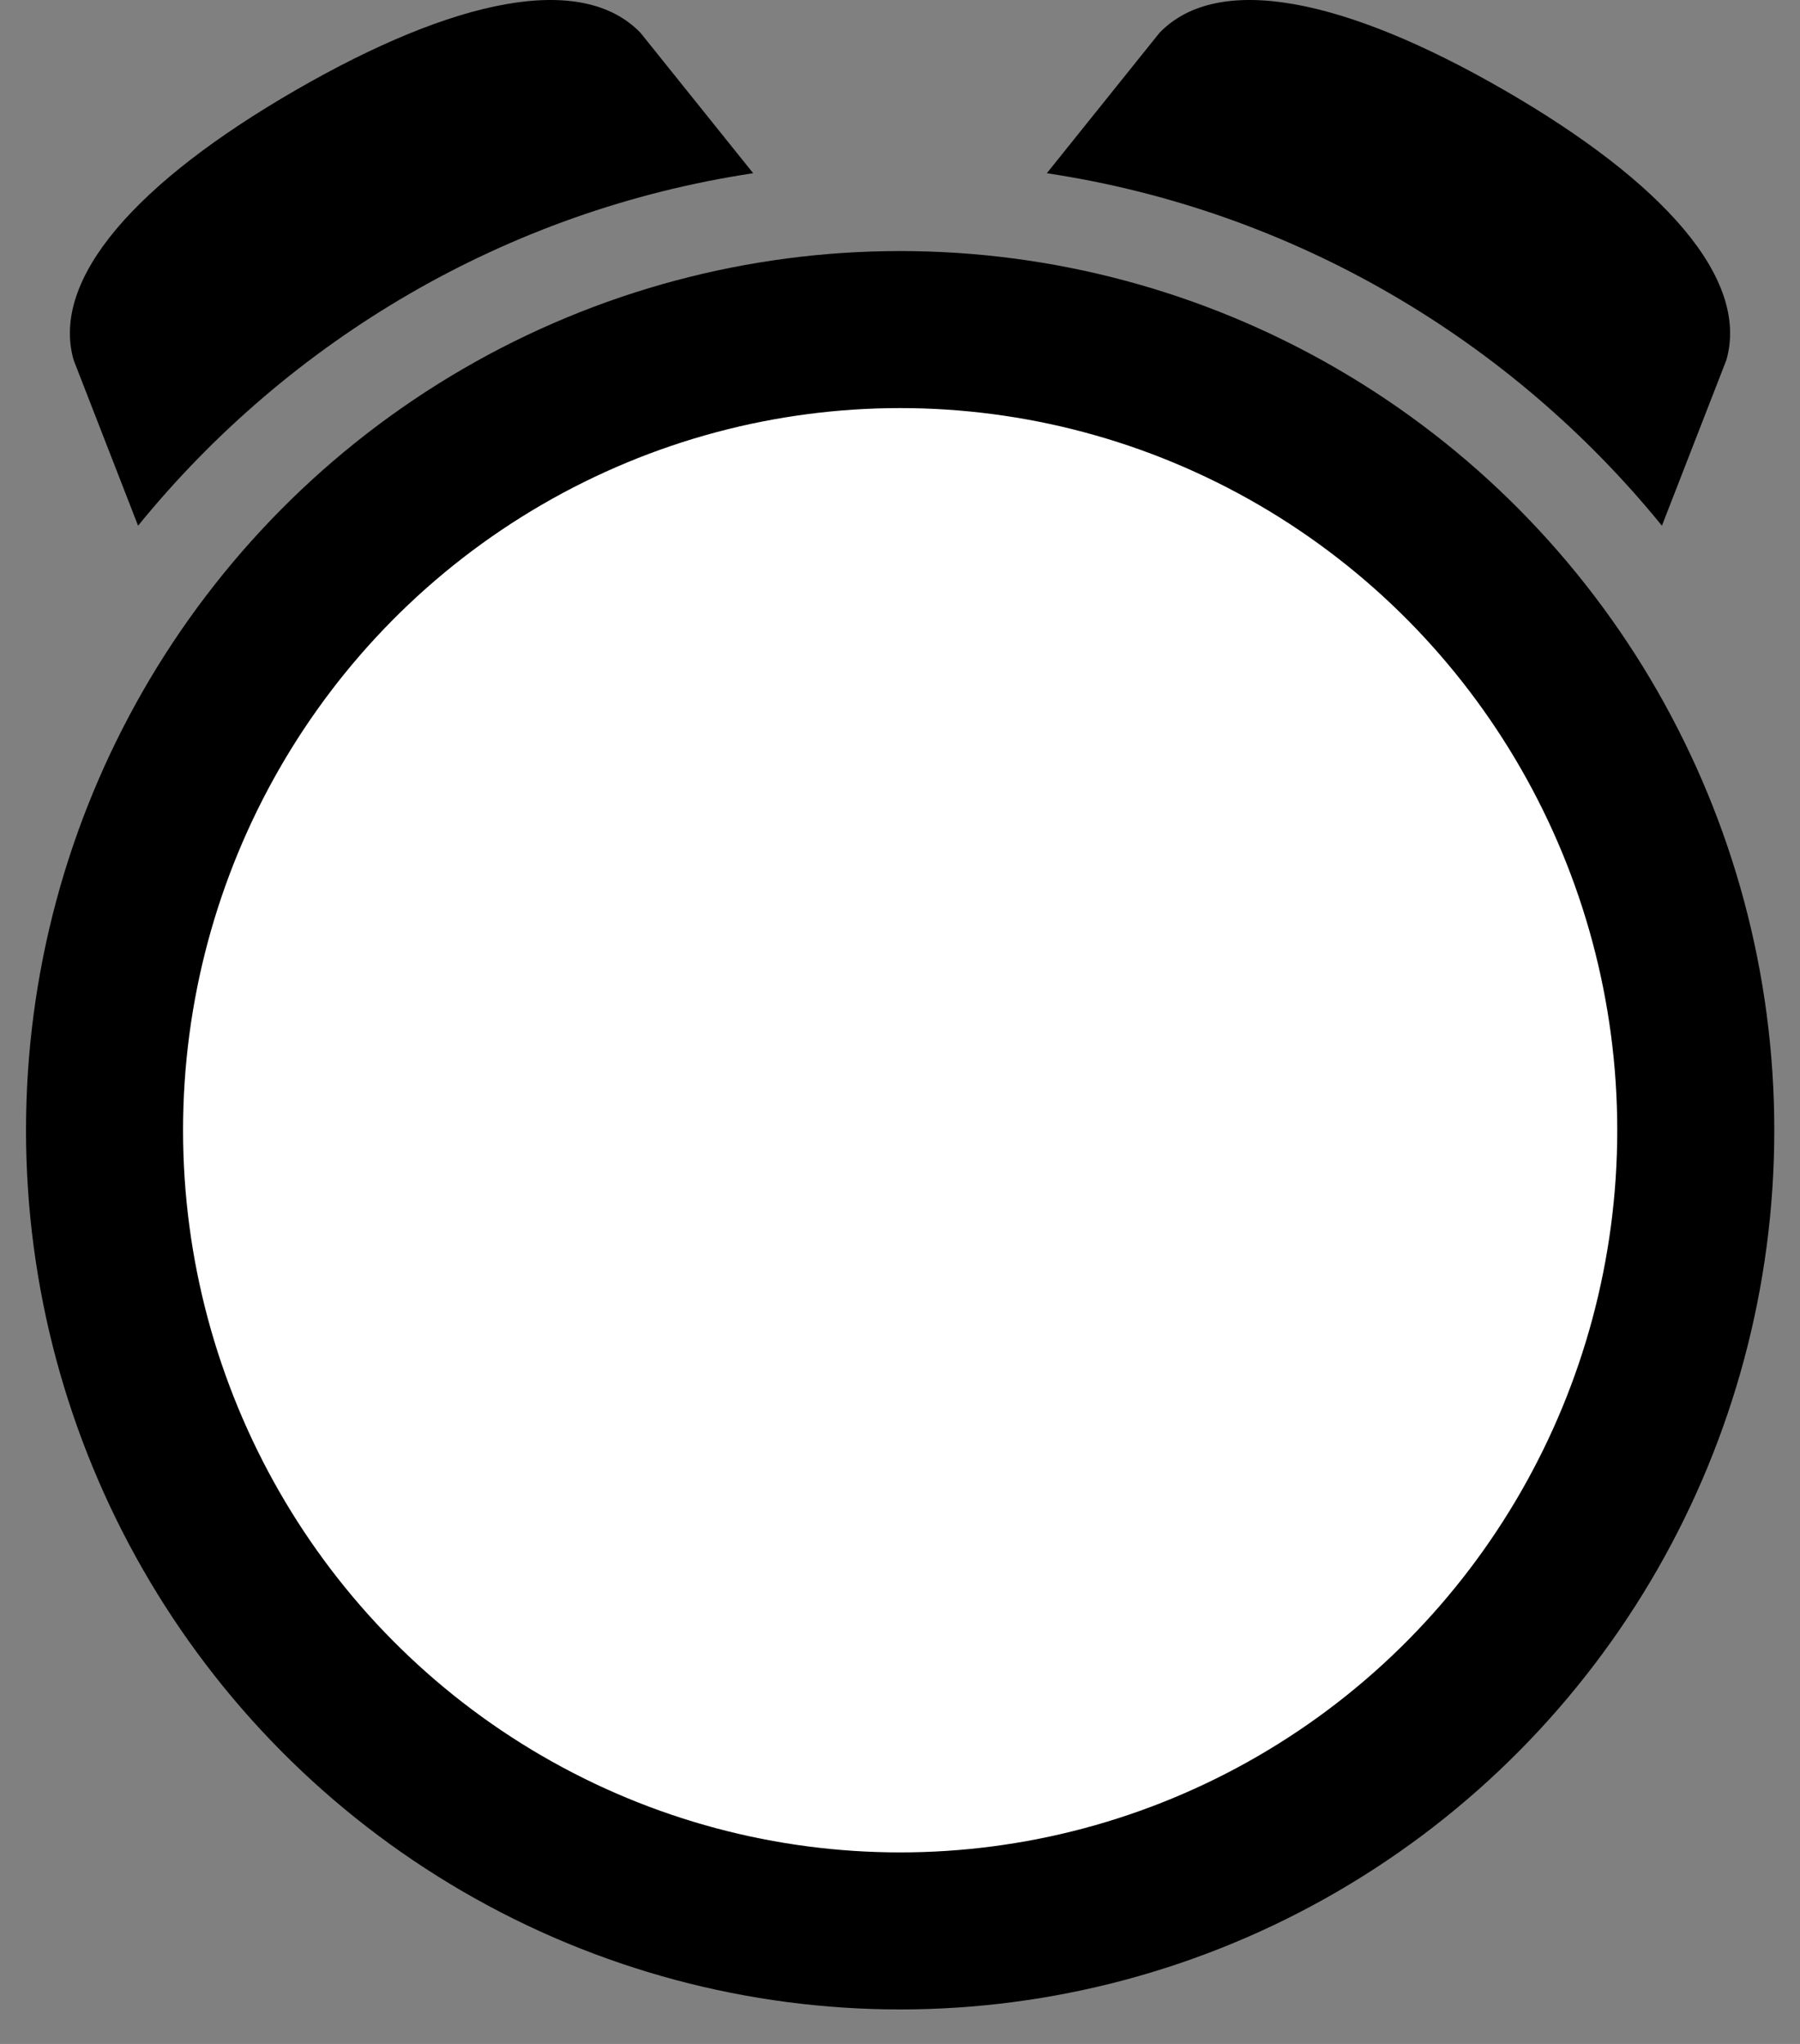 <?xml version="1.0" encoding="UTF-8" standalone="no"?>
<!-- Generator: Adobe Illustrator 15.1.0, SVG Export Plug-In . SVG Version: 6.00 Build 0)  -->

<svg
   xmlns:dc="http://purl.org/dc/elements/1.1/"
   xmlns:cc="http://creativecommons.org/ns#"
   xmlns:rdf="http://www.w3.org/1999/02/22-rdf-syntax-ns#"
   xmlns:svg="http://www.w3.org/2000/svg"
   xmlns="http://www.w3.org/2000/svg"
   xmlns:sodipodi="http://sodipodi.sourceforge.net/DTD/sodipodi-0.dtd"
   xmlns:inkscape="http://www.inkscape.org/namespaces/inkscape"
   id="Layer_1"
   enable-background="new 0 0 88.061 100"
   xml:space="preserve"
   viewBox="0 0 88.061 100"
   version="1.1"
   y="0px"
   x="0px"
   sodipodi:docname="timer.svg"
   inkscape:version="0.92.4 (5da689c313, 2019-01-14)"><rect x="0" y="0" width="88.061" height="100" fill="#808080" stroke="none"/><defs
   id="defs15" /><sodipodi:namedview
   pagecolor="#ffffff"
   bordercolor="#666666"
   borderopacity="1"
   objecttolerance="10"
   gridtolerance="10"
   guidetolerance="10"
   inkscape:pageopacity="0"
   inkscape:pageshadow="2"
   inkscape:window-width="1920"
   inkscape:window-height="1017"
   id="namedview13"
   showgrid="false"
   inkscape:zoom="2.36"
   inkscape:cx="-30.333908"
   inkscape:cy="50"
   inkscape:window-x="-8"
   inkscape:window-y="-8"
   inkscape:window-maximized="1"
   inkscape:current-layer="Layer_1" />
<path
   d="m6.755 25.72c7.382-9.081 18.004-15.425 30.093-17.245l-5.514-6.871c-2.868-2.967-9.069-1.697-16.868 2.807-7.799 4.503-11.998 9.237-10.864 13.204l3.153 8.105z"
   id="path2" />

<path
   d="m81.306 25.72c-7.382-9.081-18.004-15.425-30.093-17.245l5.514-6.871c2.868-2.967 9.069-1.697 16.868 2.807 7.799 4.503 11.998 9.237 10.864 13.204l-3.153 8.105z"
   id="path6" />

<ellipse
   style="opacity:1;fill:#ffffff;fill-opacity:1;fill-rule:nonzero;stroke:#000000;stroke-width:7.683;stroke-miterlimit:4;stroke-dasharray:none;stroke-opacity:1"
   id="path814"
   cx="44.038"
   cy="55.297"
   rx="38.924"
   ry="39.173" /></svg>